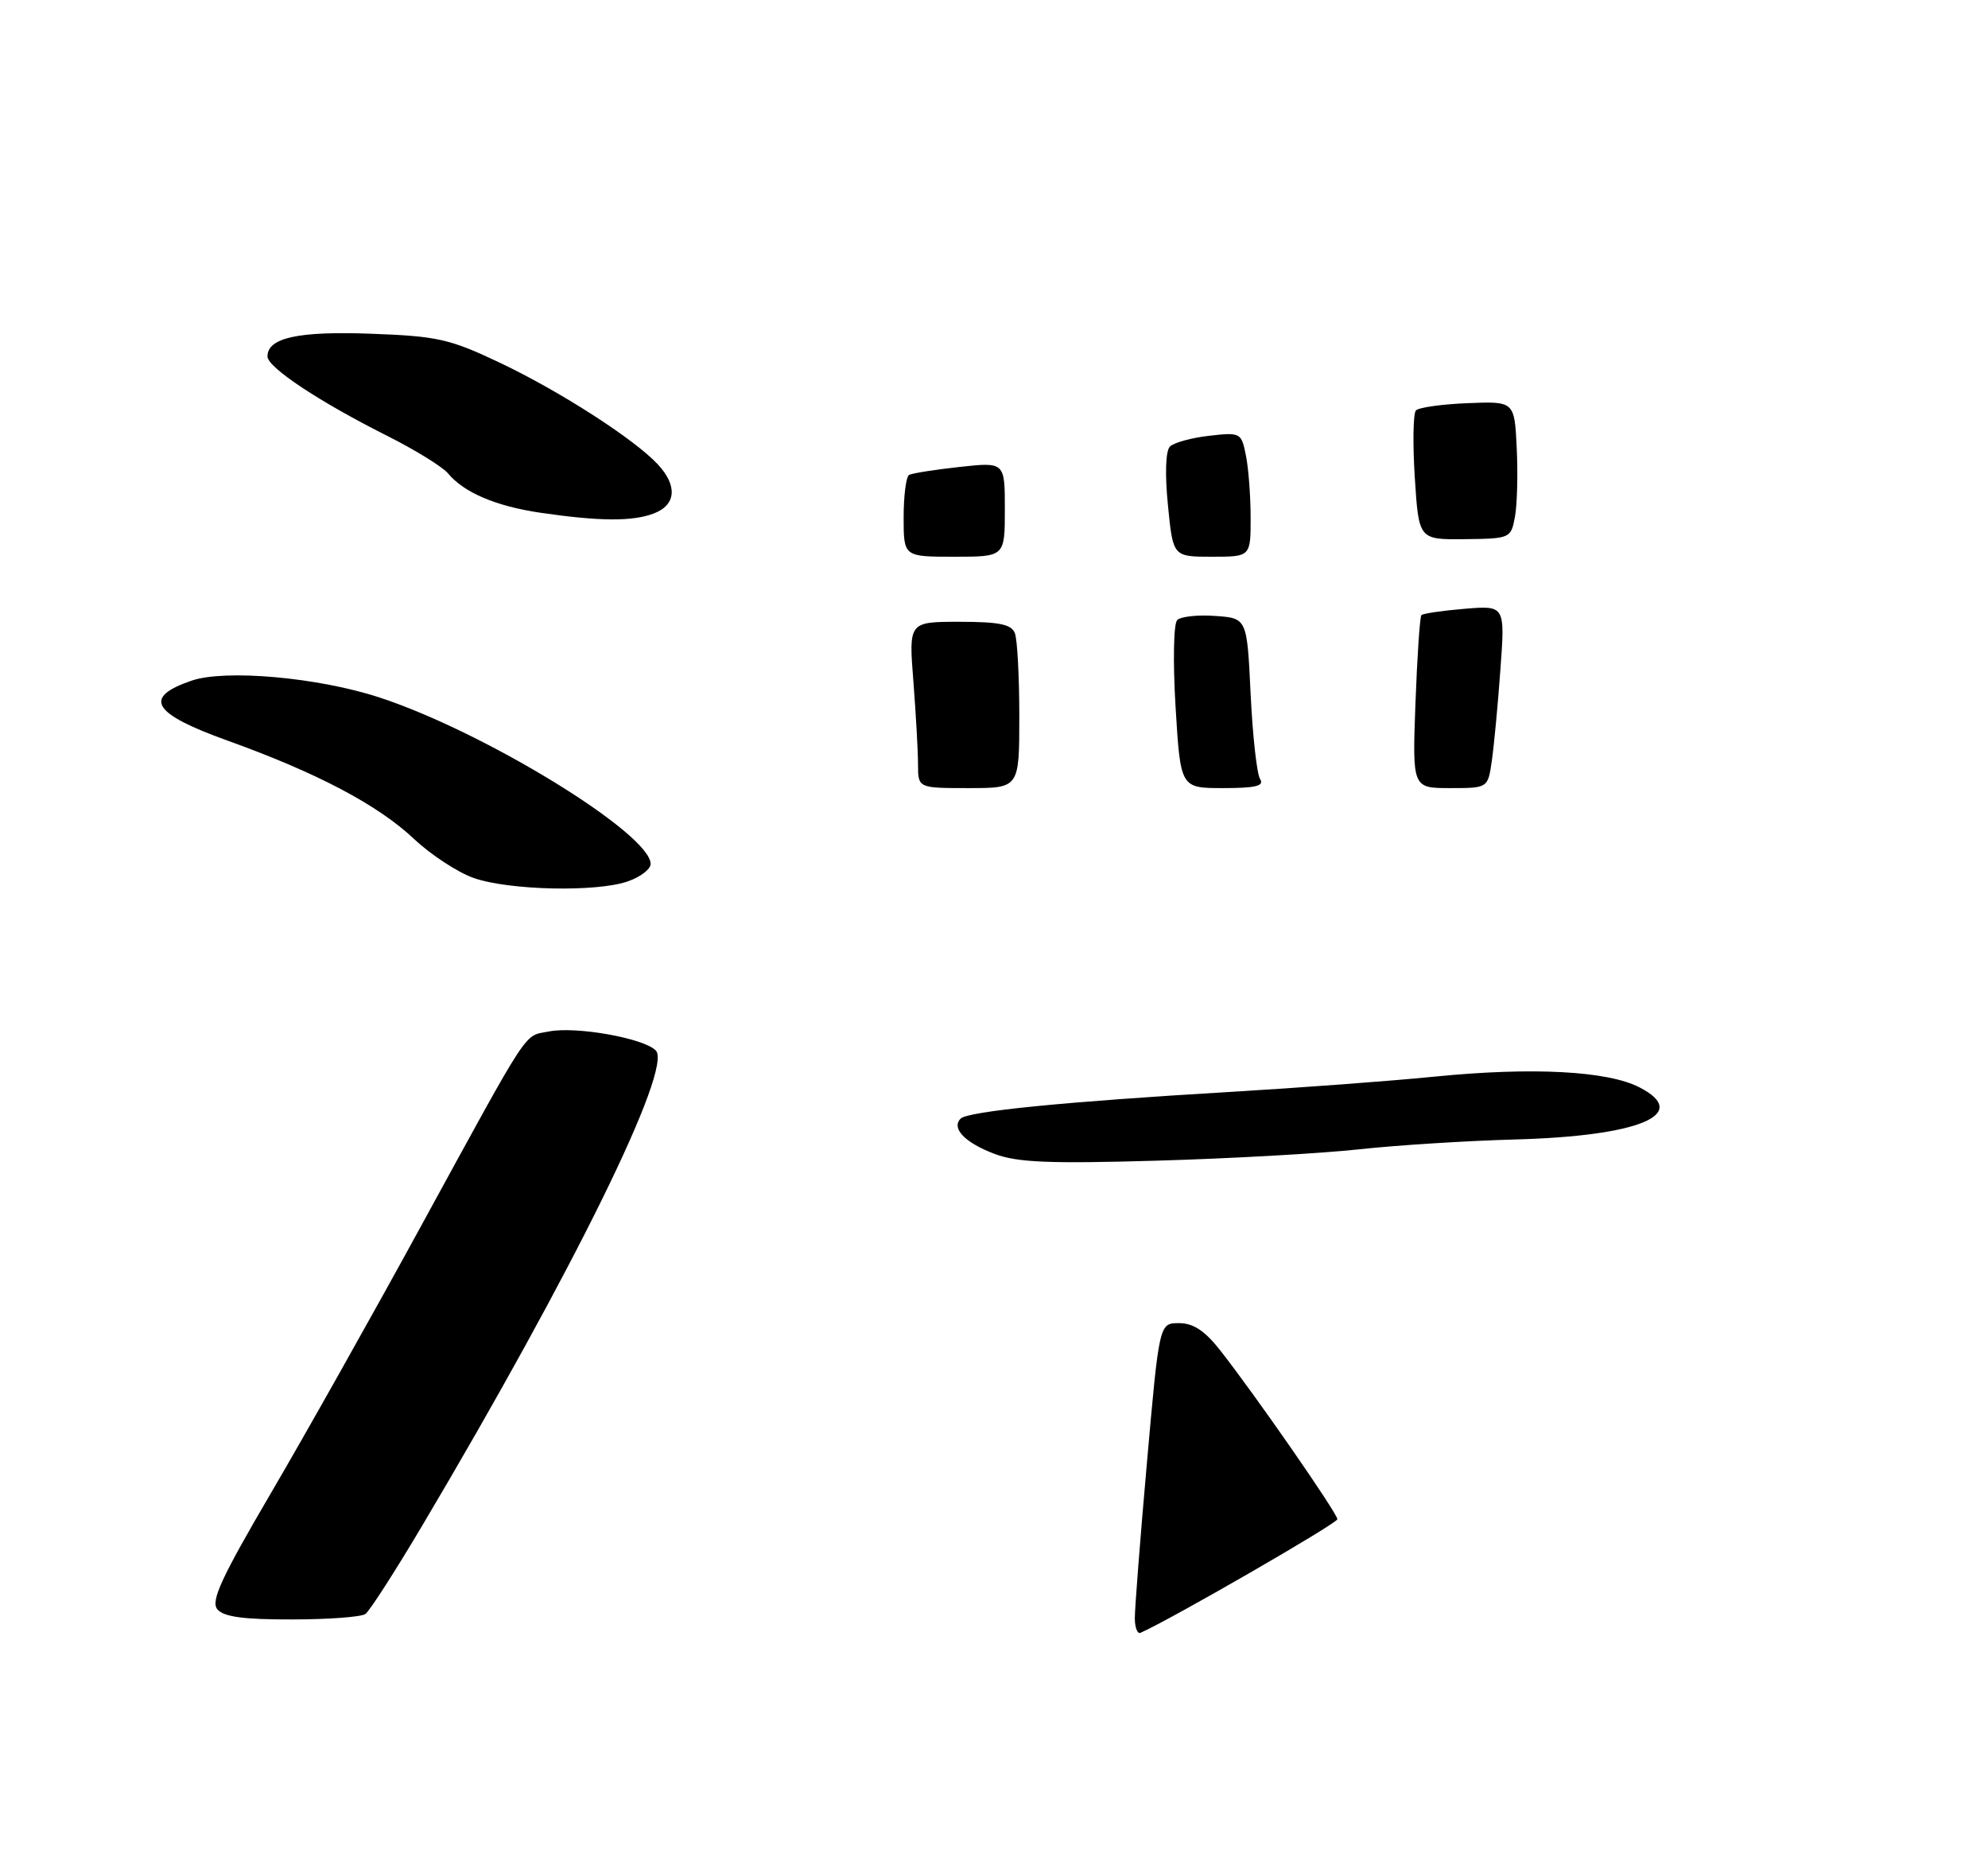 <?xml version="1.0" encoding="UTF-8" standalone="no"?>
<!DOCTYPE svg PUBLIC "-//W3C//DTD SVG 1.1//EN" "http://www.w3.org/Graphics/SVG/1.1/DTD/svg11.dtd" >
<svg xmlns="http://www.w3.org/2000/svg" xmlns:xlink="http://www.w3.org/1999/xlink" version="1.1" viewBox="0 0 275 259">
 <g >
 <path fill="currentColor"
d=" M 50.54 223.23 C 51.12 222.83 54.66 217.32 58.41 211.00 C 79.29 175.82 93.12 147.69 90.71 145.28 C 89.00 143.57 79.66 141.92 75.93 142.66 C 72.36 143.38 73.63 141.44 58.18 169.69 C 51.51 181.90 42.19 198.47 37.47 206.52 C 30.60 218.25 29.12 221.45 30.07 222.58 C 30.93 223.62 33.70 224.00 40.37 223.98 C 45.39 223.98 49.97 223.64 50.54 223.23 Z  M 188.00 158.96 C 193.22 158.39 202.90 157.78 209.50 157.60 C 226.75 157.14 233.99 154.12 226.81 150.40 C 222.41 148.11 211.97 147.56 198.50 148.90 C 192.45 149.51 179.62 150.46 170.00 151.03 C 147.47 152.36 133.90 153.70 132.89 154.71 C 131.55 156.05 133.48 158.05 137.60 159.60 C 140.73 160.78 145.17 160.96 160.00 160.53 C 170.18 160.24 182.78 159.53 188.00 158.96 Z  M 86.85 121.90 C 88.58 121.30 90.00 120.22 90.00 119.49 C 90.00 115.32 67.07 101.24 52.50 96.47 C 44.04 93.69 31.16 92.54 26.50 94.14 C 19.70 96.47 21.03 98.68 31.50 102.44 C 43.85 106.88 52.27 111.32 57.27 116.03 C 59.59 118.21 63.29 120.64 65.49 121.42 C 70.34 123.14 82.51 123.42 86.85 121.90 Z  M 90.43 71.02 C 93.53 69.85 93.75 67.18 90.99 64.22 C 87.74 60.73 77.48 54.13 69.19 50.19 C 62.22 46.88 60.55 46.50 51.39 46.16 C 41.25 45.78 37.00 46.71 37.00 49.30 C 37.00 50.81 44.14 55.55 53.56 60.28 C 57.44 62.23 61.23 64.57 61.98 65.48 C 64.18 68.13 68.63 70.02 74.78 70.92 C 82.94 72.11 87.49 72.14 90.43 71.02 Z  M 156.98 223.83 C 156.97 222.55 157.72 212.84 158.66 202.25 C 160.36 183.00 160.36 183.00 163.09 183.00 C 165.07 183.00 166.66 184.05 168.78 186.75 C 173.58 192.85 185.00 209.31 185.00 210.12 C 185.00 210.69 161.88 224.03 157.76 225.83 C 157.34 226.02 156.99 225.12 156.98 223.83 Z  M 126.99 105.75 C 126.99 103.96 126.70 98.79 126.35 94.25 C 125.70 86.00 125.70 86.00 132.74 86.00 C 138.24 86.00 139.92 86.35 140.39 87.58 C 140.73 88.45 141.00 93.63 141.00 99.08 C 141.00 109.00 141.00 109.00 134.00 109.00 C 127.00 109.00 127.00 109.00 126.99 105.75 Z  M 162.62 97.83 C 162.24 91.58 162.34 86.26 162.84 85.76 C 163.33 85.27 165.70 85.01 168.11 85.19 C 172.50 85.50 172.50 85.50 173.00 96.00 C 173.28 101.78 173.86 107.06 174.31 107.75 C 174.92 108.70 173.70 109.00 169.21 109.00 C 163.30 109.00 163.30 109.00 162.62 97.83 Z  M 195.80 97.25 C 196.04 90.79 196.41 85.31 196.62 85.08 C 196.83 84.85 199.52 84.46 202.60 84.20 C 208.20 83.74 208.20 83.74 207.55 92.62 C 207.20 97.50 206.66 103.19 206.36 105.25 C 205.82 109.00 205.82 109.00 200.60 109.00 C 195.37 109.00 195.37 109.00 195.80 97.25 Z  M 125.00 71.56 C 125.00 68.57 125.34 65.93 125.75 65.69 C 126.16 65.45 129.31 64.96 132.75 64.58 C 139.00 63.90 139.00 63.90 139.00 70.45 C 139.00 77.00 139.00 77.00 132.00 77.00 C 125.00 77.00 125.00 77.00 125.00 71.56 Z  M 161.56 69.87 C 161.13 65.54 161.24 62.36 161.84 61.76 C 162.38 61.22 164.82 60.55 167.27 60.27 C 171.61 59.78 171.72 59.84 172.35 63.01 C 172.71 64.79 173.00 68.67 173.00 71.62 C 173.00 77.00 173.00 77.00 167.63 77.00 C 162.26 77.00 162.26 77.00 161.56 69.87 Z  M 195.71 66.07 C 195.41 61.36 195.48 57.16 195.87 56.76 C 196.27 56.35 199.49 55.90 203.04 55.76 C 209.50 55.50 209.50 55.50 209.81 62.00 C 209.98 65.58 209.87 69.85 209.56 71.50 C 209.01 74.45 208.90 74.50 202.63 74.57 C 196.26 74.64 196.26 74.64 195.71 66.07 Z "/>
</g>
</svg>